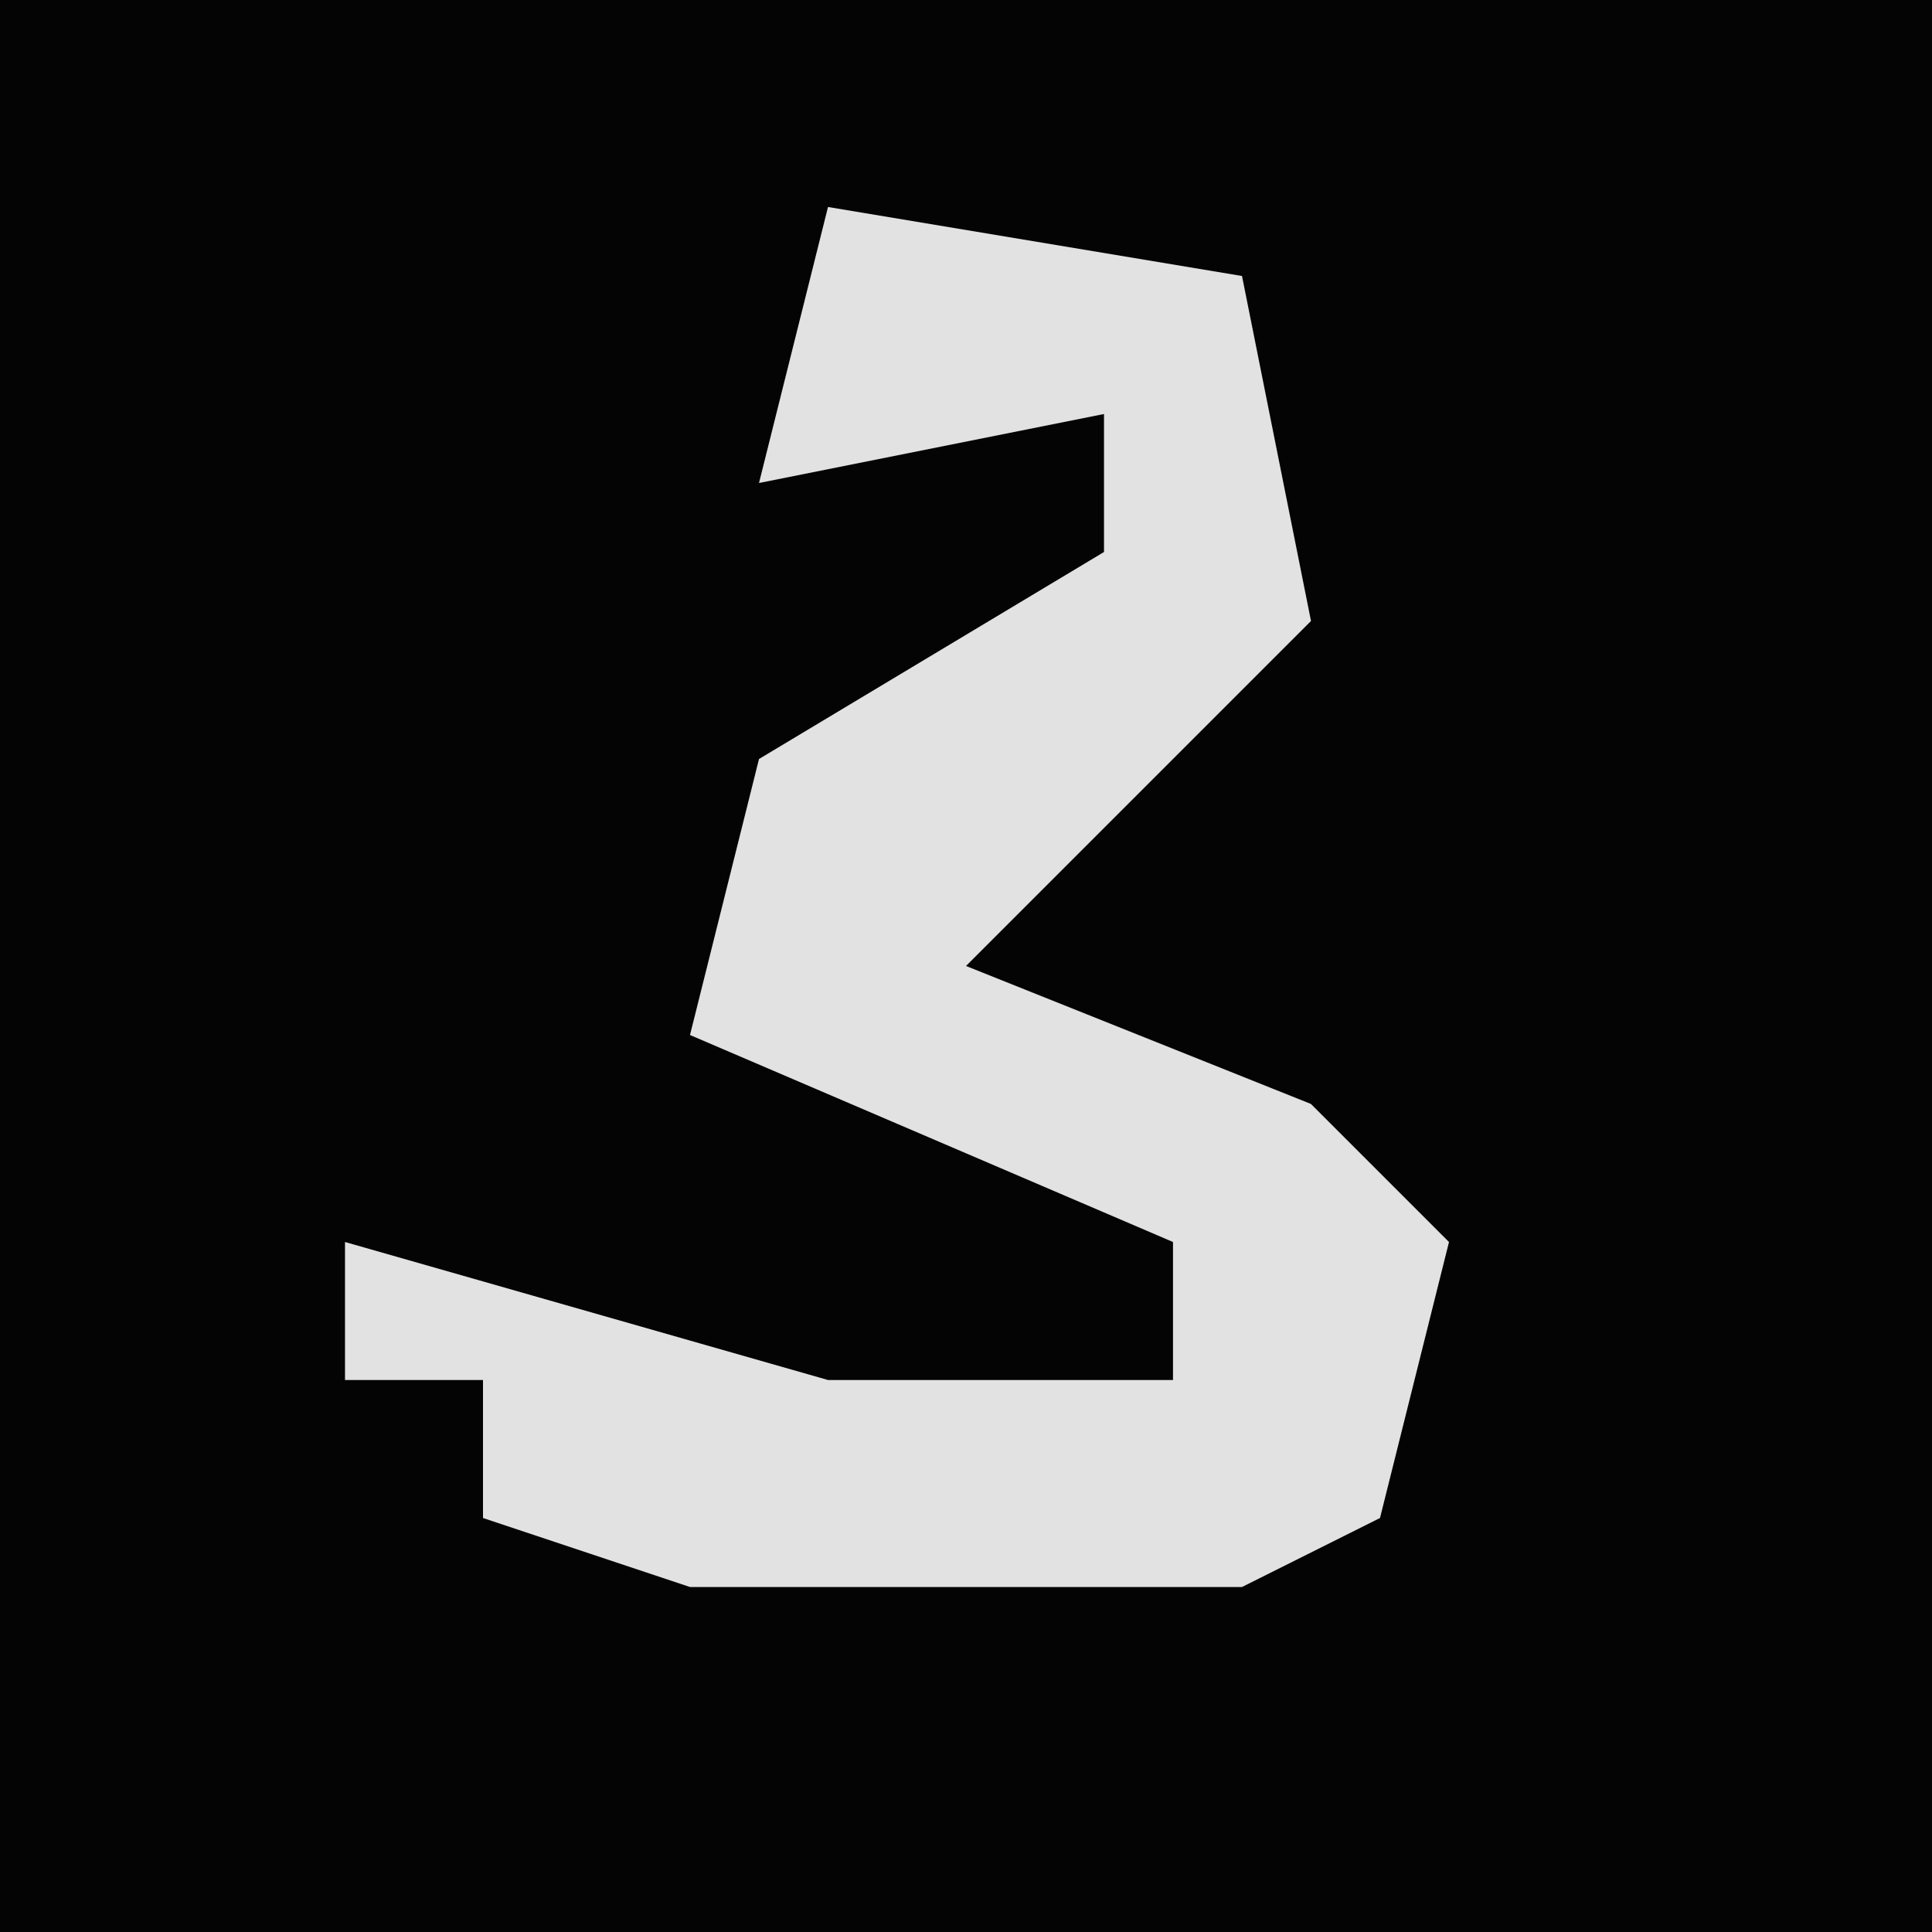 <?xml version="1.0" encoding="UTF-8"?>
<svg version="1.1" xmlns="http://www.w3.org/2000/svg" width="28" height="28">
<path d="M0,0 L28,0 L28,28 L0,28 Z " fill="#040404" transform="translate(0,0)"/>
<path d="M0,0 L6,1 L7,6 L2,11 L7,13 L9,15 L8,19 L6,20 L-2,20 L-5,19 L-5,17 L-7,17 L-7,15 L0,17 L5,17 L5,15 L-2,12 L-1,8 L4,5 L4,3 L-1,4 Z " fill="#E2E2E2" transform="translate(12,3)"/>
</svg>

